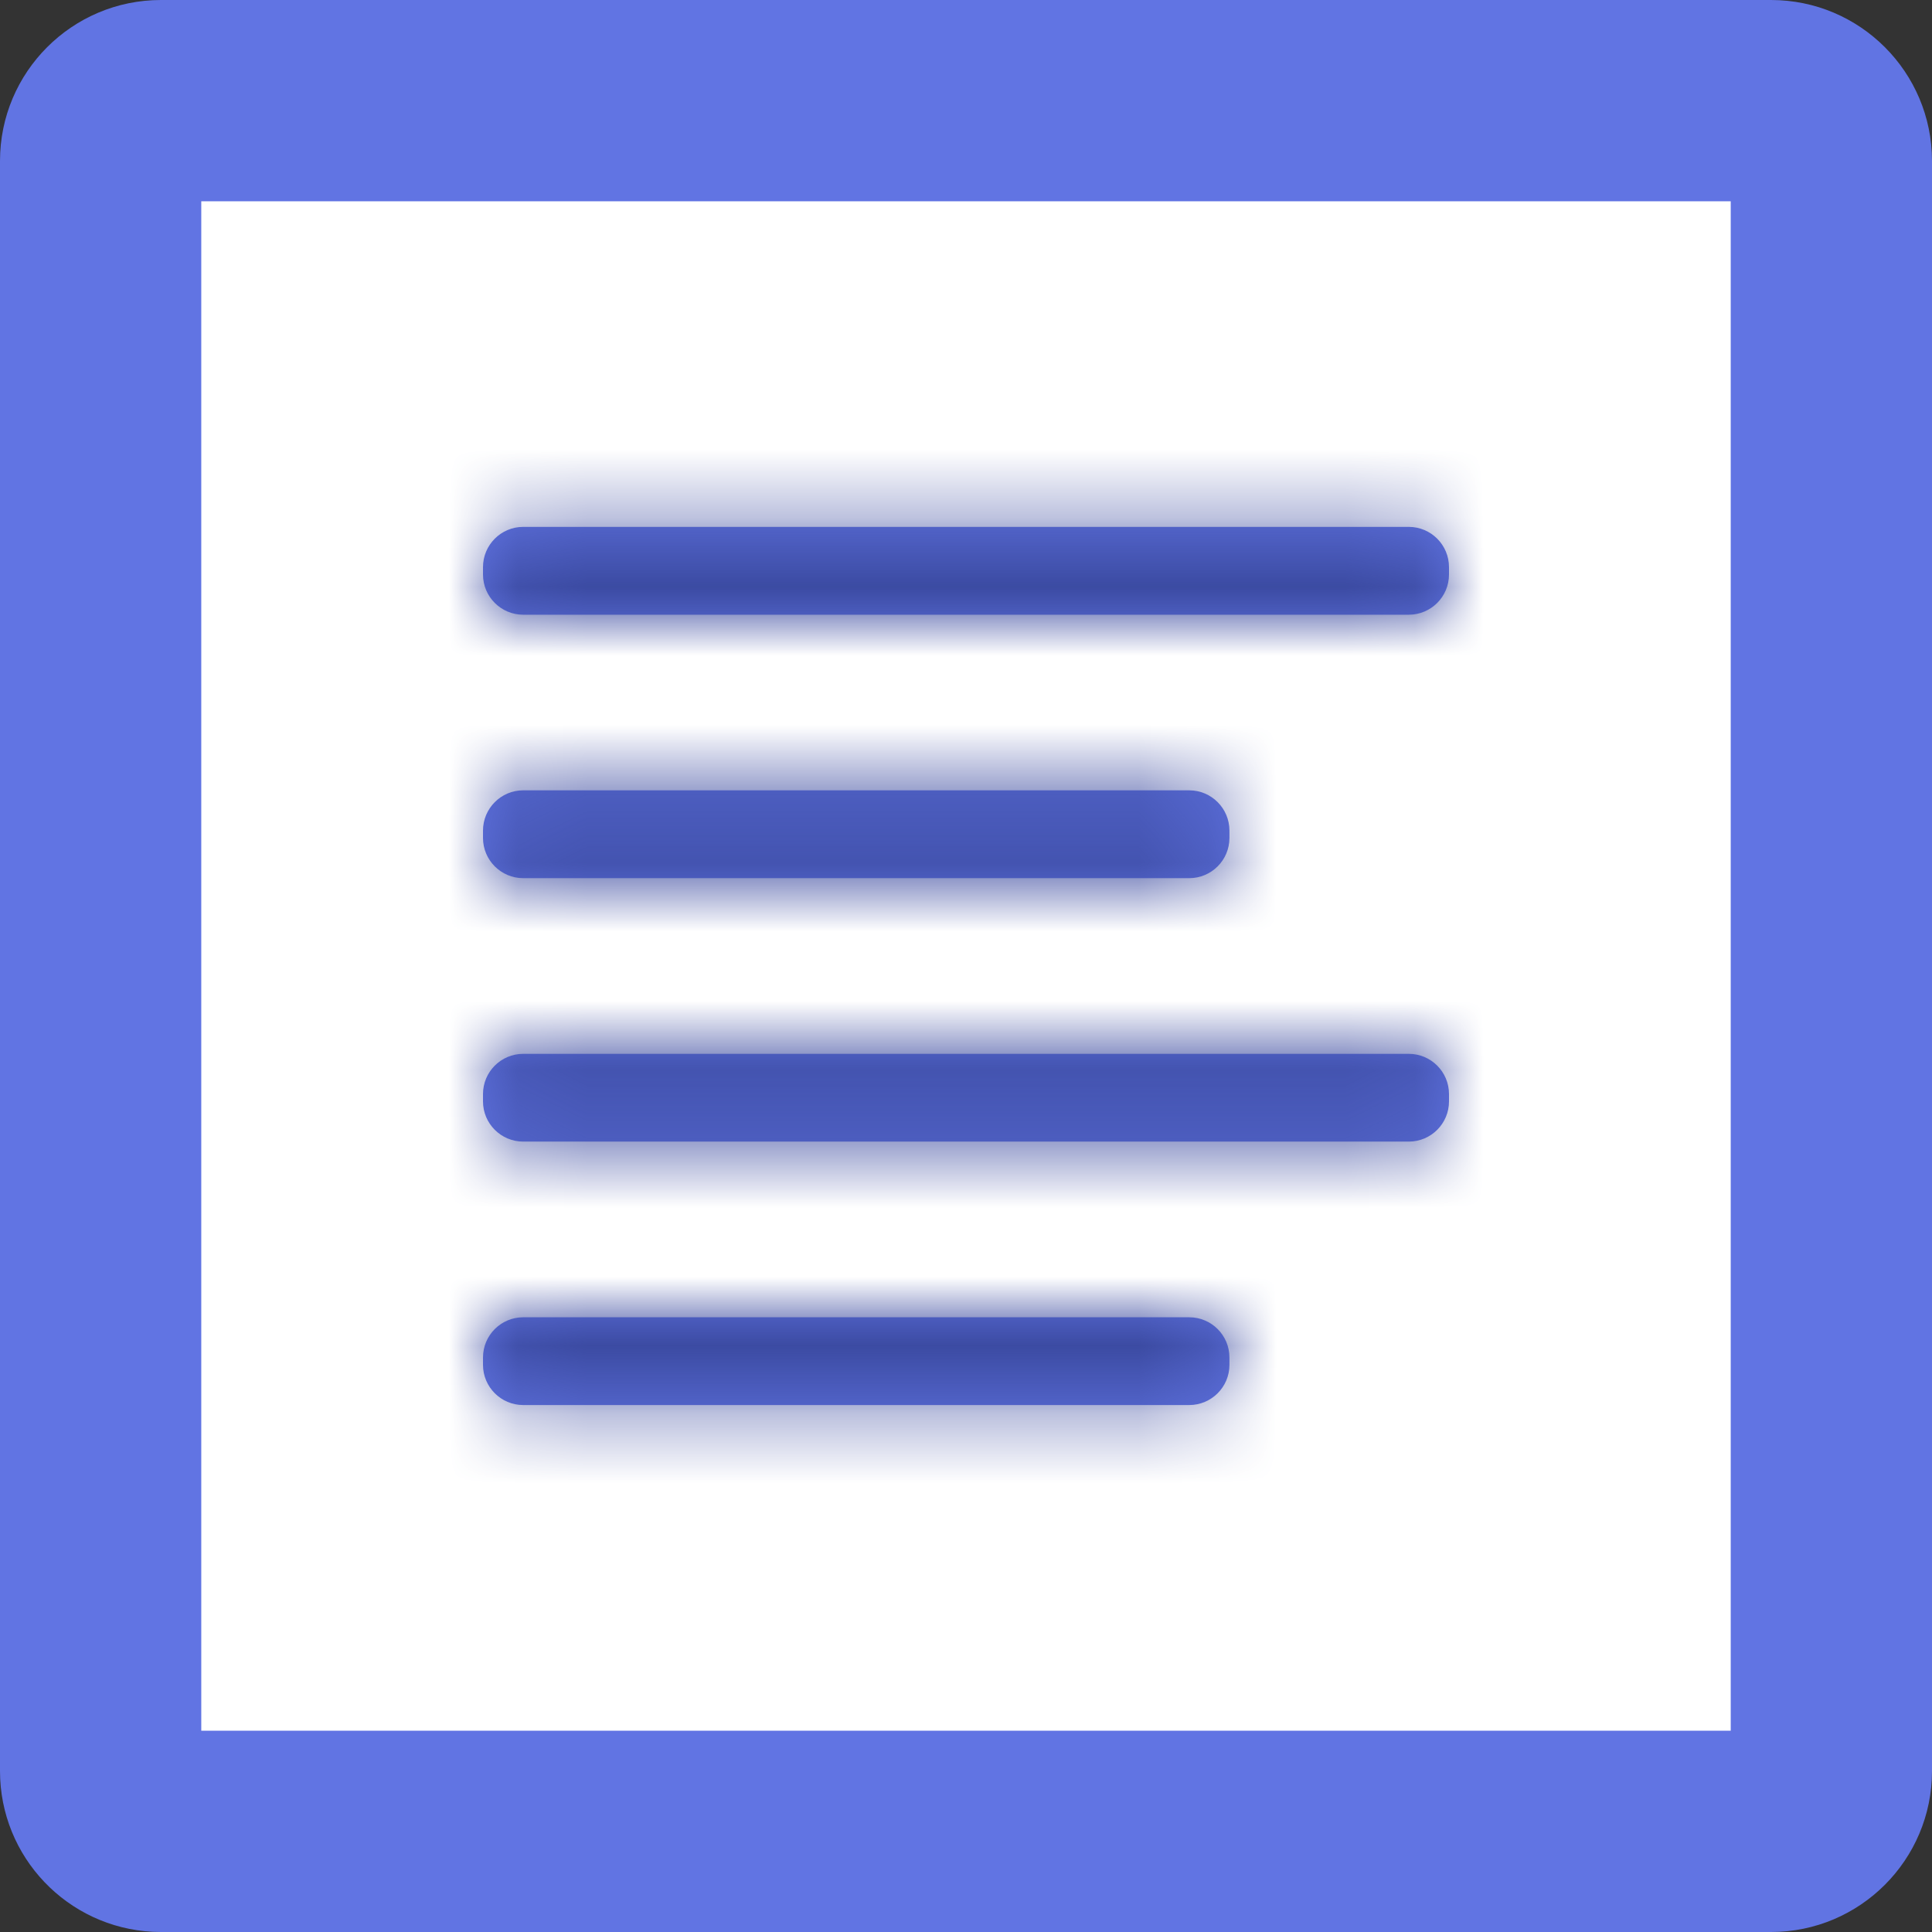 <svg width="28" height="28" viewBox="0 0 28 28" fill="none" xmlns="http://www.w3.org/2000/svg">
<rect x="0" y="0" width="28" height="28" fill="#333333" stroke="none"/>
<rect x="2.25" y="2" width="23.375" height="23.818" fill="white"/>
<path d="M2.917 25.083H25.083V2.917H2.917V25.083ZM28 25.667C28 26.955 26.955 28 25.667 28H2.333L2.213 27.997C0.98 27.934 0 26.915 0 25.667V2.333C0 1.045 1.045 0 2.333 0H25.667C26.955 0 28 1.045 28 2.333V25.667Z" fill="#6174E3"/>
<mask id="path-3-inside-1_145_519" fill="white">
<path d="M7 8.22C7 7.897 7.261 7.636 7.583 7.636H20.417C20.739 7.636 21 7.897 21 8.22V8.326C21 8.648 20.739 8.909 20.417 8.909H7.583C7.261 8.909 7 8.648 7 8.326V8.22Z"/>
<path d="M7 15.856C7 15.534 7.261 15.273 7.583 15.273H20.417C20.739 15.273 21 15.534 21 15.856V15.962C21 16.284 20.739 16.545 20.417 16.545H7.583C7.261 16.545 7 16.284 7 15.962V15.856Z"/>
<path d="M7 12.038C7 11.716 7.261 11.454 7.583 11.454H17.235C17.557 11.454 17.818 11.716 17.818 12.038V12.144C17.818 12.466 17.557 12.727 17.235 12.727H7.583C7.261 12.727 7 12.466 7 12.144V12.038Z"/>
<path d="M7 19.674C7 19.352 7.261 19.091 7.583 19.091H17.235C17.557 19.091 17.818 19.352 17.818 19.674V19.78C17.818 20.102 17.557 20.363 17.235 20.363H7.583C7.261 20.363 7 20.102 7 19.78V19.674Z"/>
</mask>
<path d="M7 8.22C7 7.897 7.261 7.636 7.583 7.636H20.417C20.739 7.636 21 7.897 21 8.22V8.326C21 8.648 20.739 8.909 20.417 8.909H7.583C7.261 8.909 7 8.648 7 8.326V8.22Z" fill="#6174E3"/>
<path d="M7 15.856C7 15.534 7.261 15.273 7.583 15.273H20.417C20.739 15.273 21 15.534 21 15.856V15.962C21 16.284 20.739 16.545 20.417 16.545H7.583C7.261 16.545 7 16.284 7 15.962V15.856Z" fill="#6174E3"/>
<path d="M7 12.038C7 11.716 7.261 11.454 7.583 11.454H17.235C17.557 11.454 17.818 11.716 17.818 12.038V12.144C17.818 12.466 17.557 12.727 17.235 12.727H7.583C7.261 12.727 7 12.466 7 12.144V12.038Z" fill="#6174E3"/>
<path d="M7 19.674C7 19.352 7.261 19.091 7.583 19.091H17.235C17.557 19.091 17.818 19.352 17.818 19.674V19.78C17.818 20.102 17.557 20.363 17.235 20.363H7.583C7.261 20.363 7 20.102 7 19.78V19.674Z" fill="#6174E3"/>
<path d="M7.583 7.636V9.886H20.417V7.636V5.386H7.583V7.636ZM21 8.22H18.75V8.326H21H23.25V8.22H21ZM20.417 8.909V6.659H7.583V8.909V11.159H20.417V8.909ZM7 8.326H9.25V8.22H7H4.75V8.326H7ZM7.583 8.909V6.659C8.504 6.659 9.25 7.405 9.25 8.326H7H4.75C4.75 9.891 6.019 11.159 7.583 11.159V8.909ZM21 8.326H18.75C18.75 7.405 19.496 6.659 20.417 6.659V8.909V11.159C21.982 11.159 23.25 9.891 23.25 8.326H21ZM20.417 7.636V9.886C19.496 9.886 18.75 9.14 18.75 8.22H21H23.25C23.25 6.655 21.982 5.386 20.417 5.386V7.636ZM7.583 7.636V5.386C6.019 5.386 4.75 6.655 4.75 8.22H7H9.25C9.25 9.14 8.504 9.886 7.583 9.886V7.636ZM7.583 15.273V17.523H20.417V15.273V13.023H7.583V15.273ZM21 15.856H18.75V15.962H21H23.25V15.856H21ZM20.417 16.545V14.295H7.583V16.545V18.795H20.417V16.545ZM7 15.962H9.25V15.856H7H4.75V15.962H7ZM7.583 16.545V14.295C8.504 14.295 9.25 15.042 9.25 15.962H7H4.75C4.75 17.527 6.019 18.795 7.583 18.795V16.545ZM21 15.962H18.75C18.75 15.042 19.496 14.295 20.417 14.295V16.545V18.795C21.982 18.795 23.25 17.527 23.25 15.962H21ZM20.417 15.273V17.523C19.496 17.523 18.75 16.776 18.75 15.856H21H23.25C23.25 14.291 21.982 13.023 20.417 13.023V15.273ZM7.583 15.273V13.023C6.019 13.023 4.75 14.291 4.75 15.856H7H9.25C9.25 16.776 8.504 17.523 7.583 17.523V15.273ZM7.583 11.454V13.704H17.235V11.454V9.204H7.583V11.454ZM17.818 12.038H15.568V12.144H17.818H20.068V12.038H17.818ZM17.235 12.727V10.477H7.583V12.727V14.977H17.235V12.727ZM7 12.144H9.25V12.038H7H4.75V12.144H7ZM7.583 12.727V10.477C8.504 10.477 9.25 11.223 9.25 12.144H7H4.75C4.75 13.709 6.019 14.977 7.583 14.977V12.727ZM17.818 12.144H15.568C15.568 11.223 16.314 10.477 17.235 10.477V12.727V14.977C18.8 14.977 20.068 13.709 20.068 12.144H17.818ZM17.235 11.454V13.704C16.314 13.704 15.568 12.958 15.568 12.038H17.818H20.068C20.068 10.473 18.8 9.204 17.235 9.204V11.454ZM7.583 11.454V9.204C6.019 9.204 4.75 10.473 4.75 12.038H7H9.25C9.25 12.958 8.504 13.704 7.583 13.704V11.454ZM7.583 19.091V21.341H17.235V19.091V16.841H7.583V19.091ZM17.818 19.674H15.568V19.78H17.818H20.068V19.674H17.818ZM17.235 20.363V18.113H7.583V20.363V22.613H17.235V20.363ZM7 19.78H9.25V19.674H7H4.75V19.78H7ZM7.583 20.363V18.113C8.504 18.113 9.25 18.86 9.25 19.78H7H4.75C4.75 21.345 6.019 22.613 7.583 22.613V20.363ZM17.818 19.78H15.568C15.568 18.86 16.314 18.113 17.235 18.113V20.363V22.613C18.8 22.613 20.068 21.345 20.068 19.78H17.818ZM17.235 19.091V21.341C16.314 21.341 15.568 20.595 15.568 19.674H17.818H20.068C20.068 18.109 18.8 16.841 17.235 16.841V19.091ZM7.583 19.091V16.841C6.019 16.841 4.75 18.109 4.75 19.674H7H9.25C9.25 20.595 8.504 21.341 7.583 21.341V19.091Z" fill="#39489E" mask="url(#path-3-inside-1_145_519)"/>
</svg>
